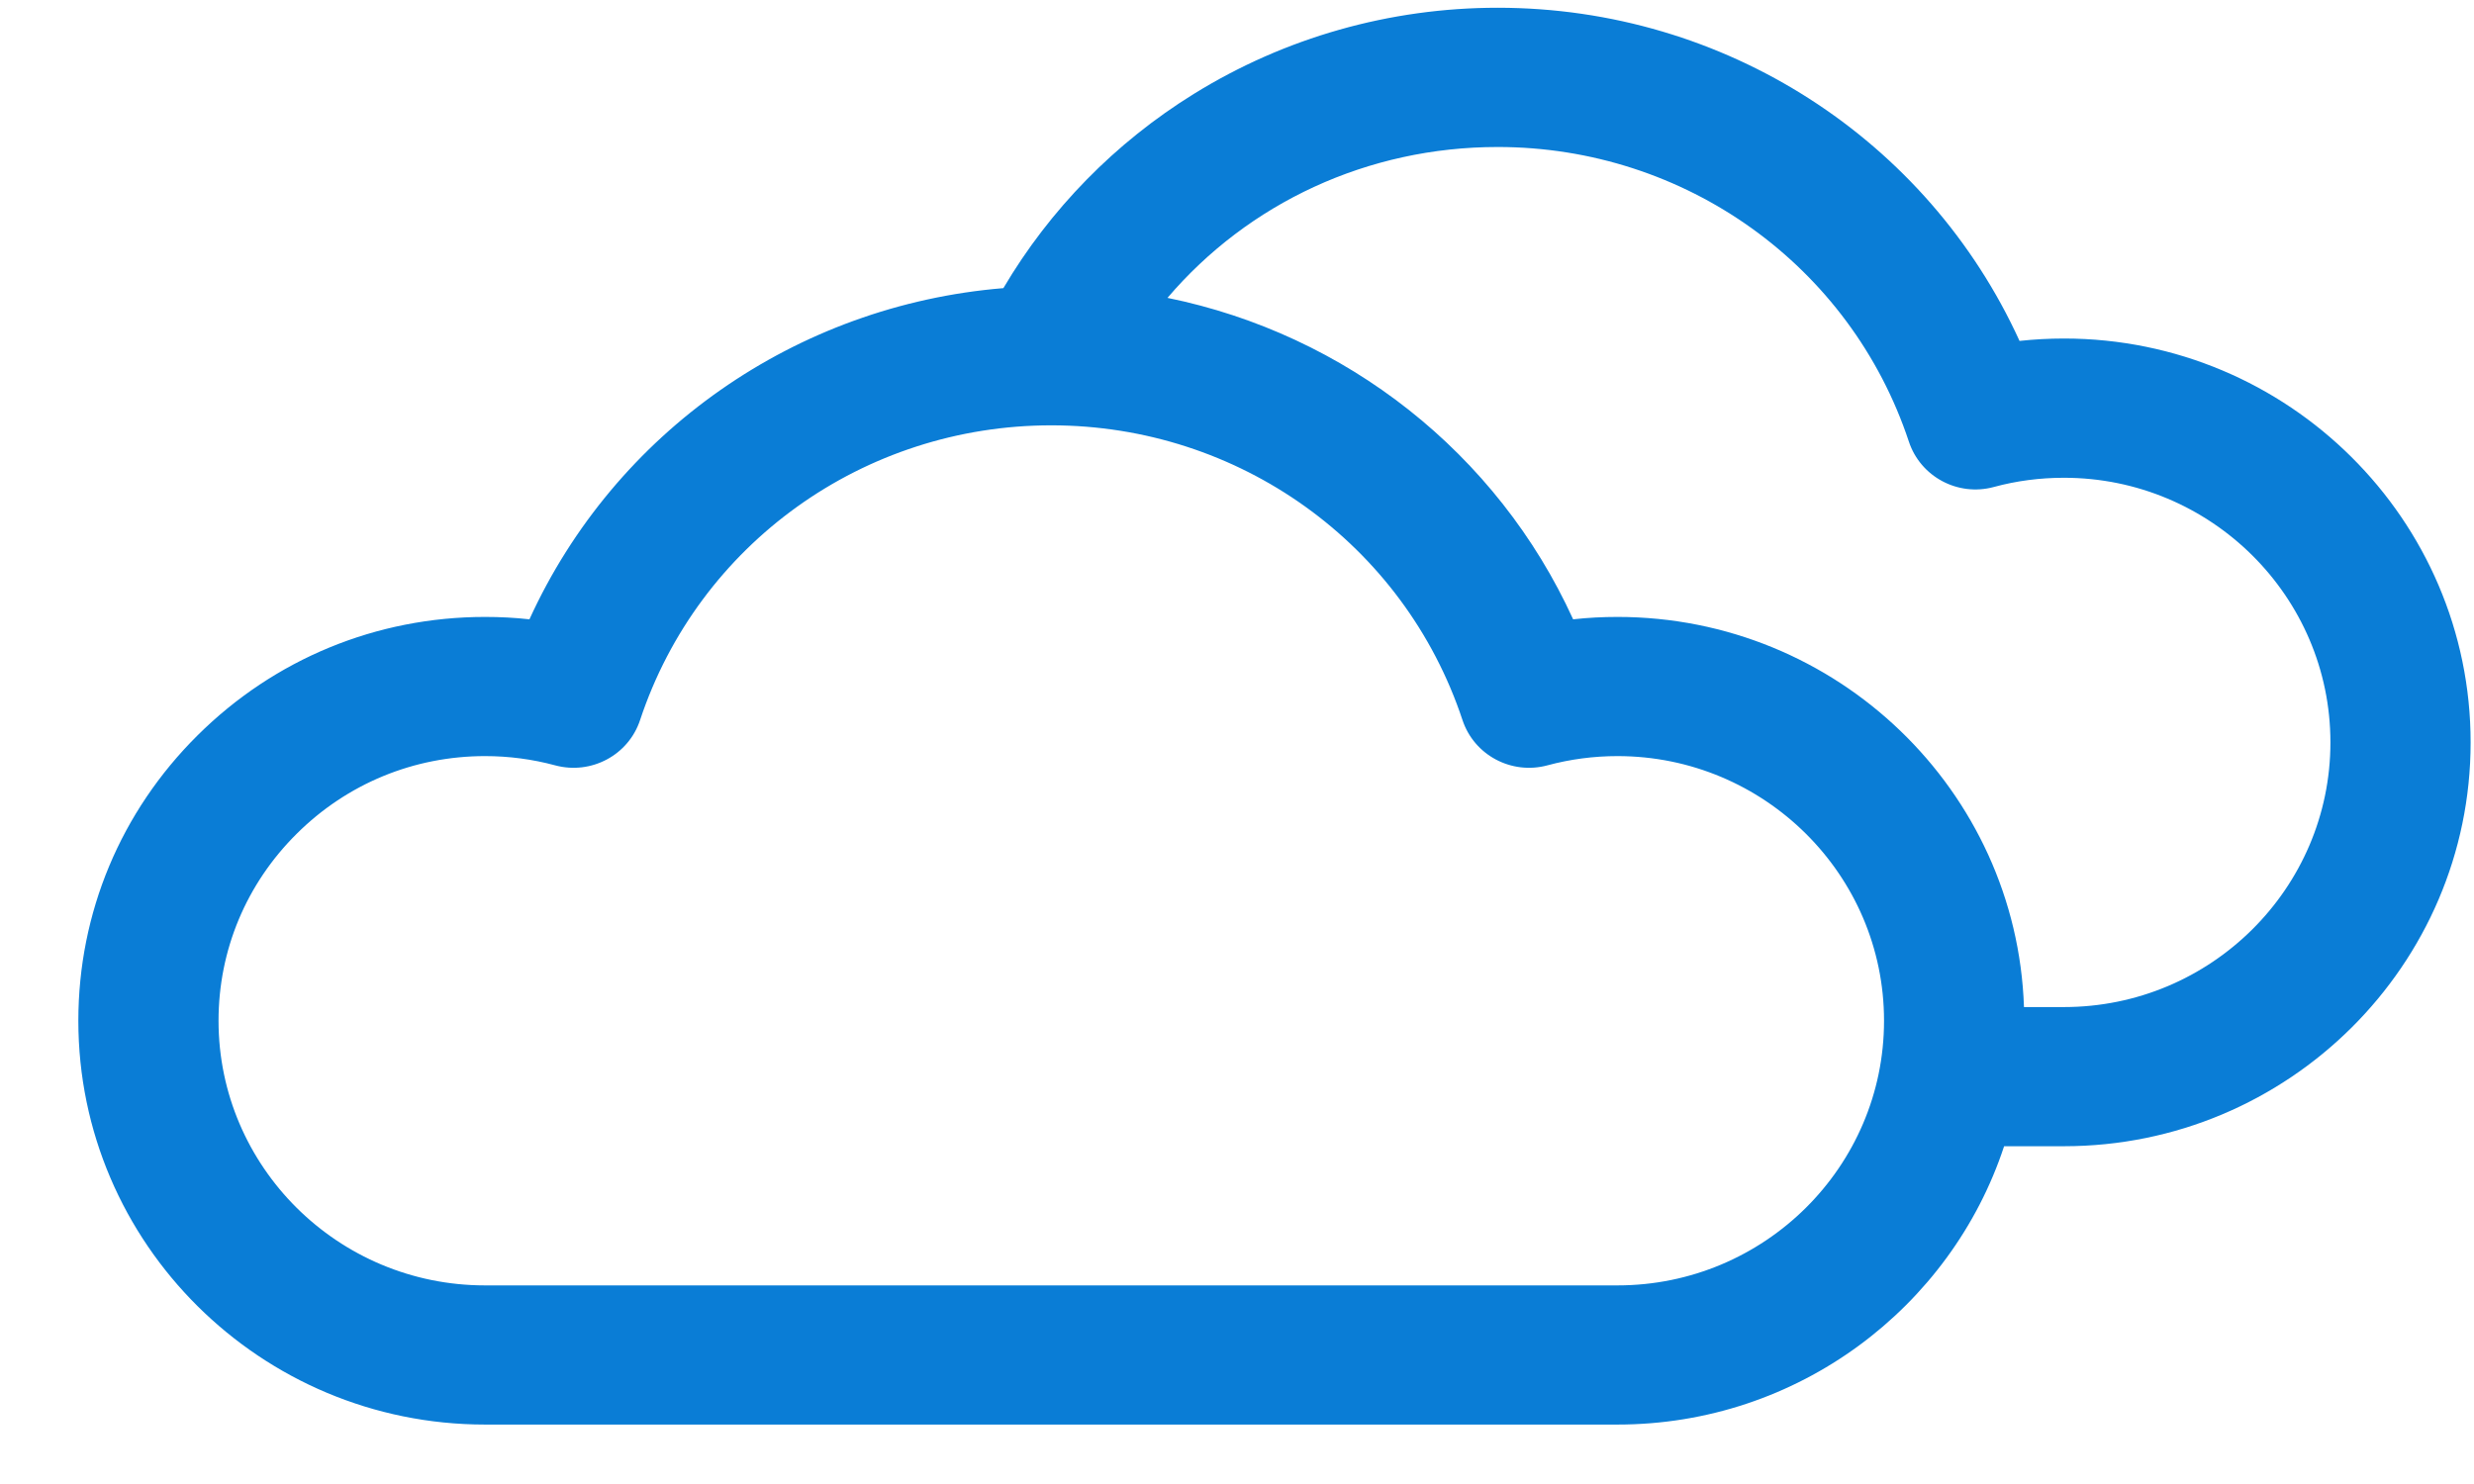 <svg width="30" height="18" viewBox="0 0 30 18" fill="none" xmlns="http://www.w3.org/2000/svg">
<path fill-rule="evenodd" clip-rule="evenodd" d="M25.028 4.106C24.847 4.106 24.668 4.116 24.489 4.135C23.375 1.691 20.917 0.094 18.161 0.094C16.853 0.094 15.578 0.456 14.475 1.14C13.523 1.73 12.732 2.538 12.167 3.495C9.65 3.702 7.456 5.241 6.42 7.512C6.242 7.492 6.062 7.483 5.882 7.483C5.881 7.483 5.882 7.483 5.881 7.483C4.566 7.483 3.328 7.993 2.396 8.919C1.463 9.845 0.95 11.074 0.95 12.381C0.95 15.082 3.162 17.279 5.881 17.279H19.614C21.799 17.279 23.657 15.861 24.302 13.903H25.028C27.747 13.903 29.959 11.705 29.959 9.005C29.959 6.304 27.747 4.106 25.028 4.106ZM19.614 15.591H5.881C4.099 15.591 2.65 14.151 2.65 12.381C2.65 11.525 2.986 10.72 3.598 10.113C4.209 9.505 5.02 9.171 5.882 9.171C6.171 9.171 6.457 9.209 6.731 9.283C7.168 9.401 7.621 9.16 7.762 8.733C8.471 6.596 10.475 5.159 12.748 5.159C15.021 5.159 17.025 6.596 17.734 8.733C17.875 9.16 18.329 9.401 18.765 9.283C19.039 9.209 19.325 9.171 19.614 9.171C21.396 9.171 22.846 10.611 22.846 12.381C22.846 14.151 21.396 15.591 19.614 15.591ZM25.028 12.215H24.543C24.454 9.59 22.278 7.483 19.614 7.483C19.434 7.483 19.254 7.492 19.076 7.512C18.156 5.494 16.32 4.054 14.157 3.613C15.138 2.462 16.585 1.783 18.161 1.783C20.434 1.783 22.438 3.219 23.147 5.356C23.288 5.783 23.742 6.025 24.177 5.907C24.452 5.832 24.738 5.795 25.028 5.795C26.809 5.795 28.259 7.235 28.259 9.005C28.259 10.774 26.809 12.215 25.028 12.215Z" fill="#0A7DD6"/>
</svg>
